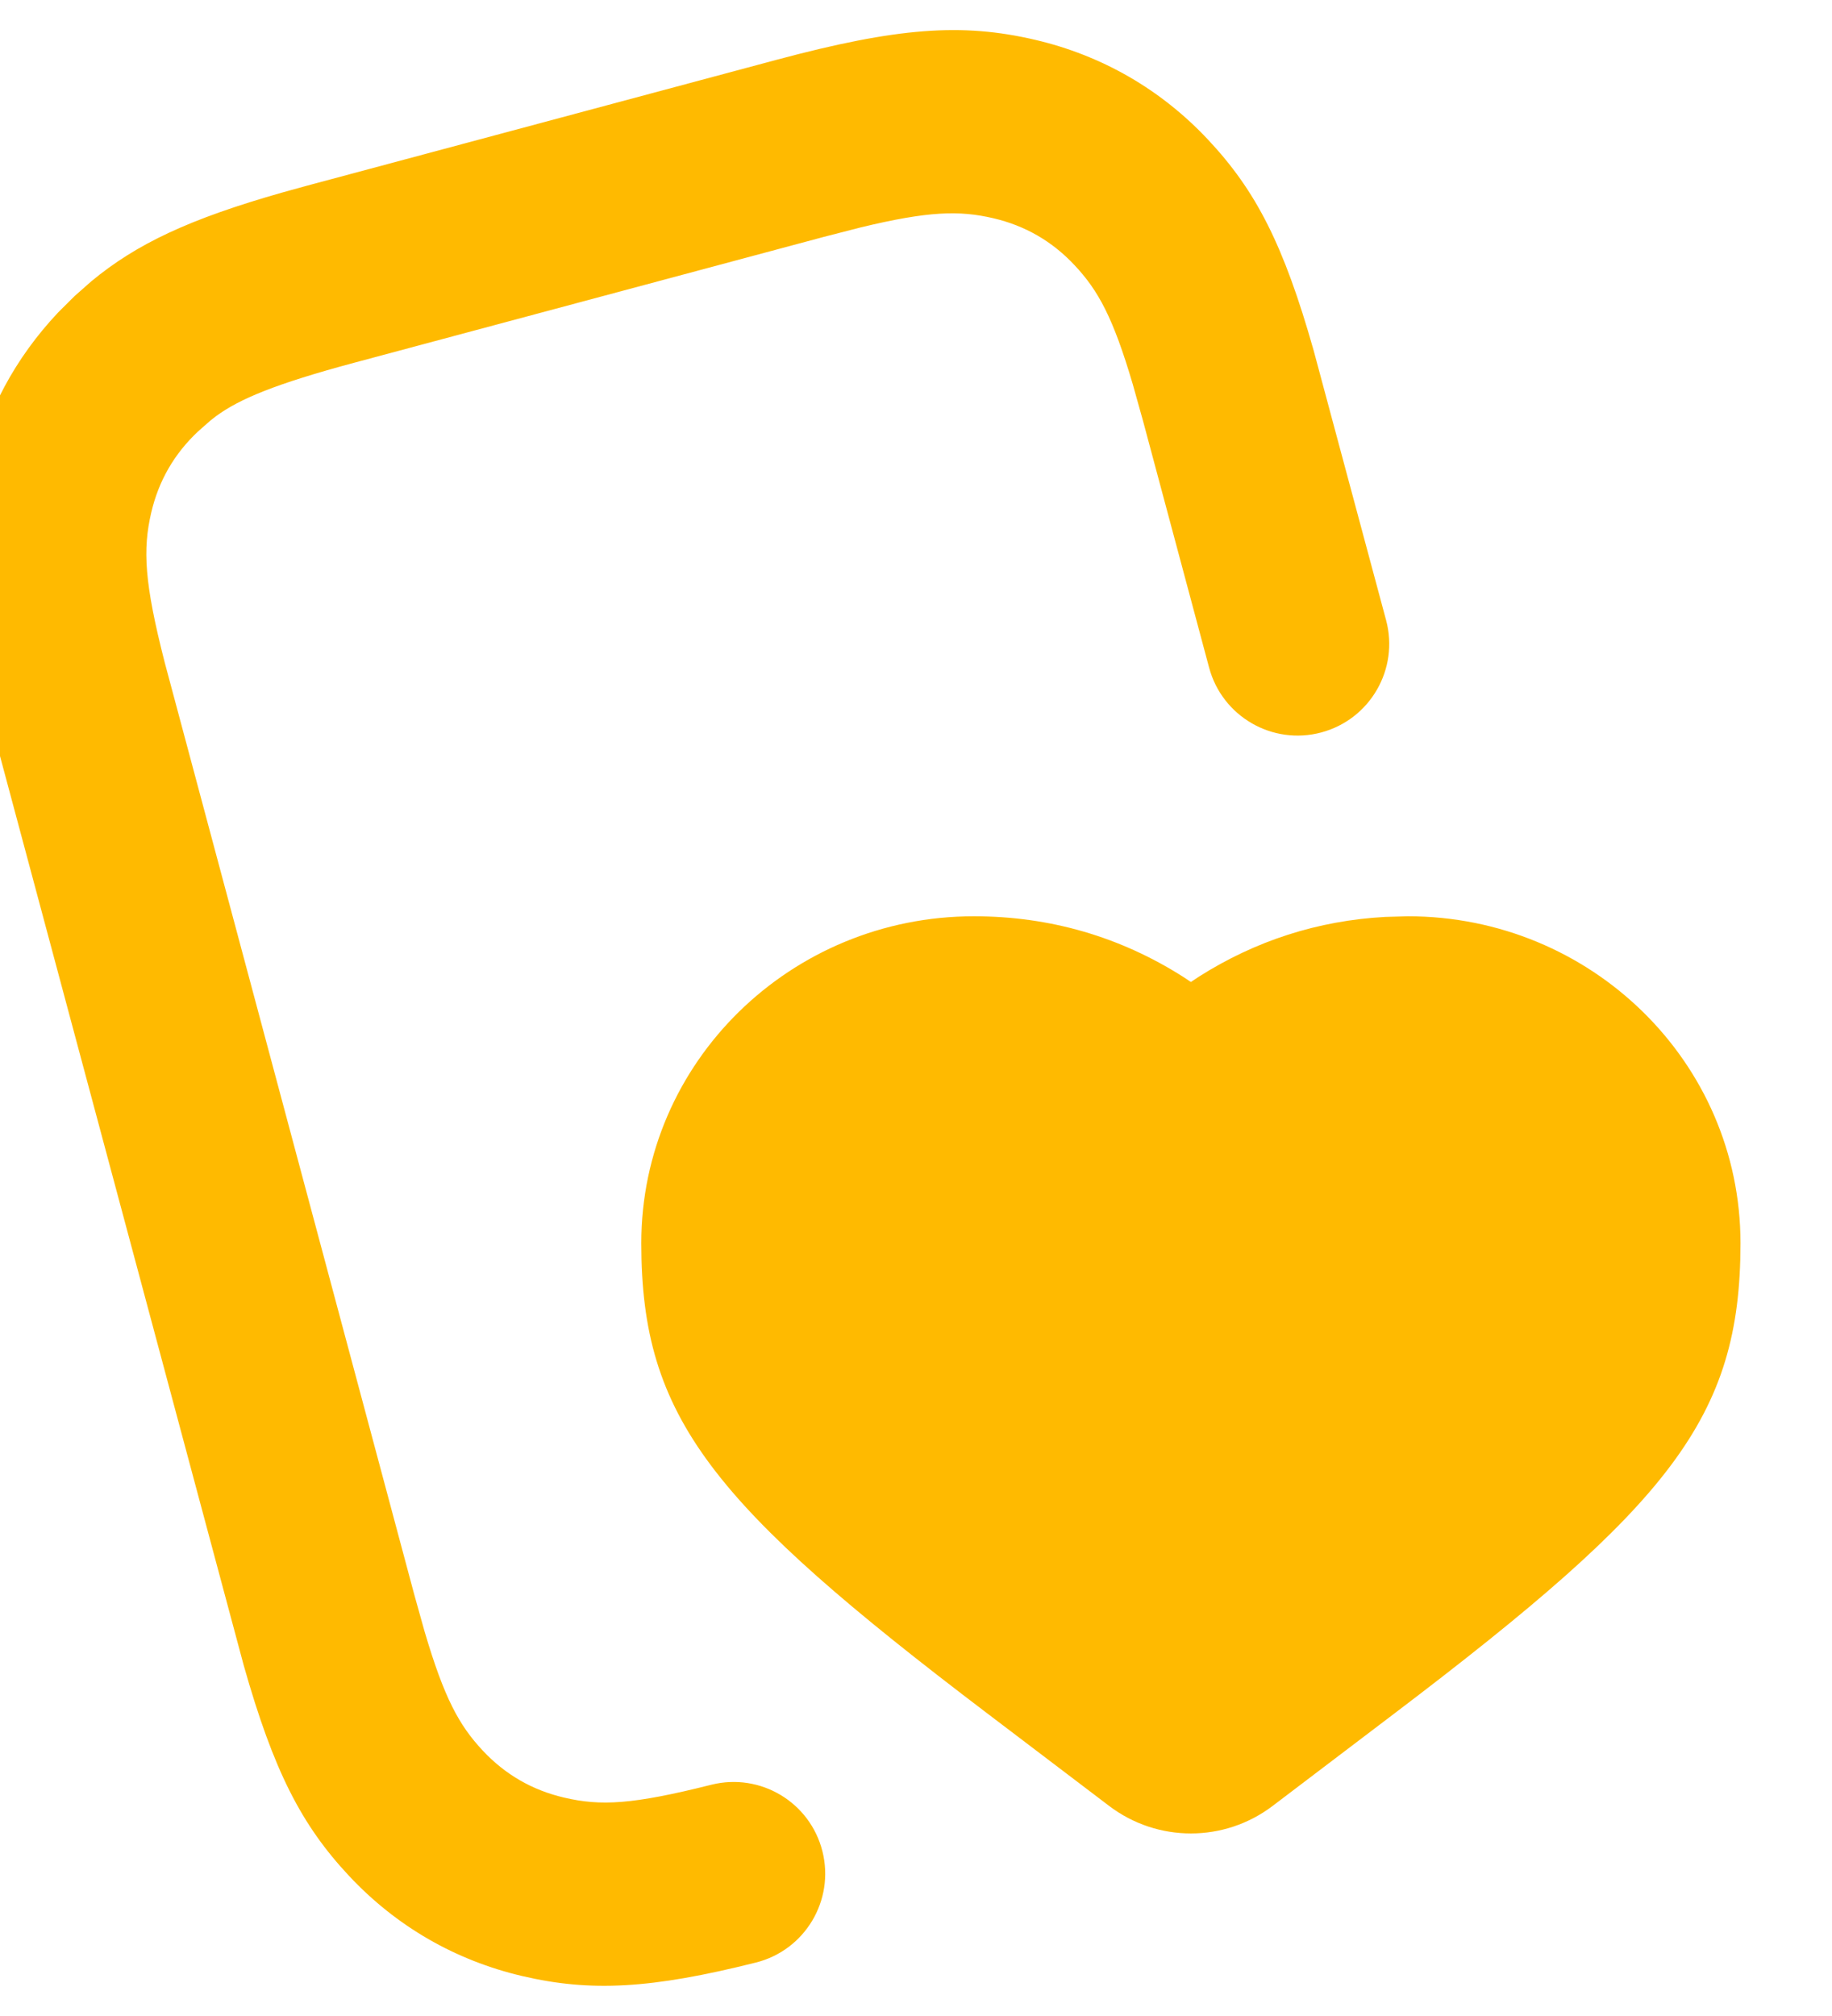 <svg width="40" height="44" viewBox="0 0 40 44" fill="none" xmlns="http://www.w3.org/2000/svg" xmlns:xlink="http://www.w3.org/1999/xlink">
<path d="M22.597,0.868C24.062,1.21 25.352,1.954 26.38,3.052C27.423,4.164 28.029,5.343 28.682,7.648L30.264,13.536C30.55,14.603 29.916,15.7 28.849,15.986C27.783,16.272 26.686,15.638 26.4,14.572L24.959,9.194L24.734,8.39C24.304,6.932 23.981,6.341 23.461,5.787C22.973,5.266 22.383,4.925 21.688,4.763C20.948,4.59 20.275,4.606 18.798,4.962L17.988,5.17L7.733,7.917C6.025,8.375 5.226,8.707 4.716,9.084L4.594,9.179L4.326,9.415C3.805,9.903 3.464,10.493 3.302,11.188C3.115,11.99 3.149,12.714 3.598,14.465L9.045,34.802L9.27,35.607C9.7,37.064 10.023,37.655 10.543,38.21C11.031,38.73 11.621,39.071 12.316,39.233C13.118,39.421 13.806,39.386 15.53,38.953C16.602,38.684 17.688,39.334 17.957,40.406C18.226,41.477 17.576,42.564 16.505,42.833C14.207,43.41 12.893,43.476 11.406,43.129C9.942,42.787 8.652,42.042 7.624,40.945C6.581,39.832 5.975,38.653 5.322,36.349L-0.155,15.923C-0.864,13.276 -0.964,11.87 -0.593,10.279C-0.289,8.977 0.333,7.814 1.267,6.822L1.632,6.459L1.99,6.143C2.981,5.32 4.144,4.775 6.173,4.199L6.698,4.054L16.953,1.306C19.6,0.597 21.006,0.497 22.597,0.868ZM30.739,19.998C34.739,19.998 38.002,23.181 38.002,27.133C38.002,30.951 36.459,32.835 30.442,37.4L27.787,39.415C26.731,40.216 25.272,40.216 24.217,39.415L21.562,37.4C15.545,32.835 14.002,30.951 14.002,27.133C14.002,23.181 17.265,19.998 21.265,19.998C22.923,19.998 24.457,20.446 25.83,21.318L26.002,21.432L26.174,21.318C27.41,20.533 28.775,20.092 30.245,20.012L30.739,19.998Z" fill="#FFBA00"/>
</svg>
